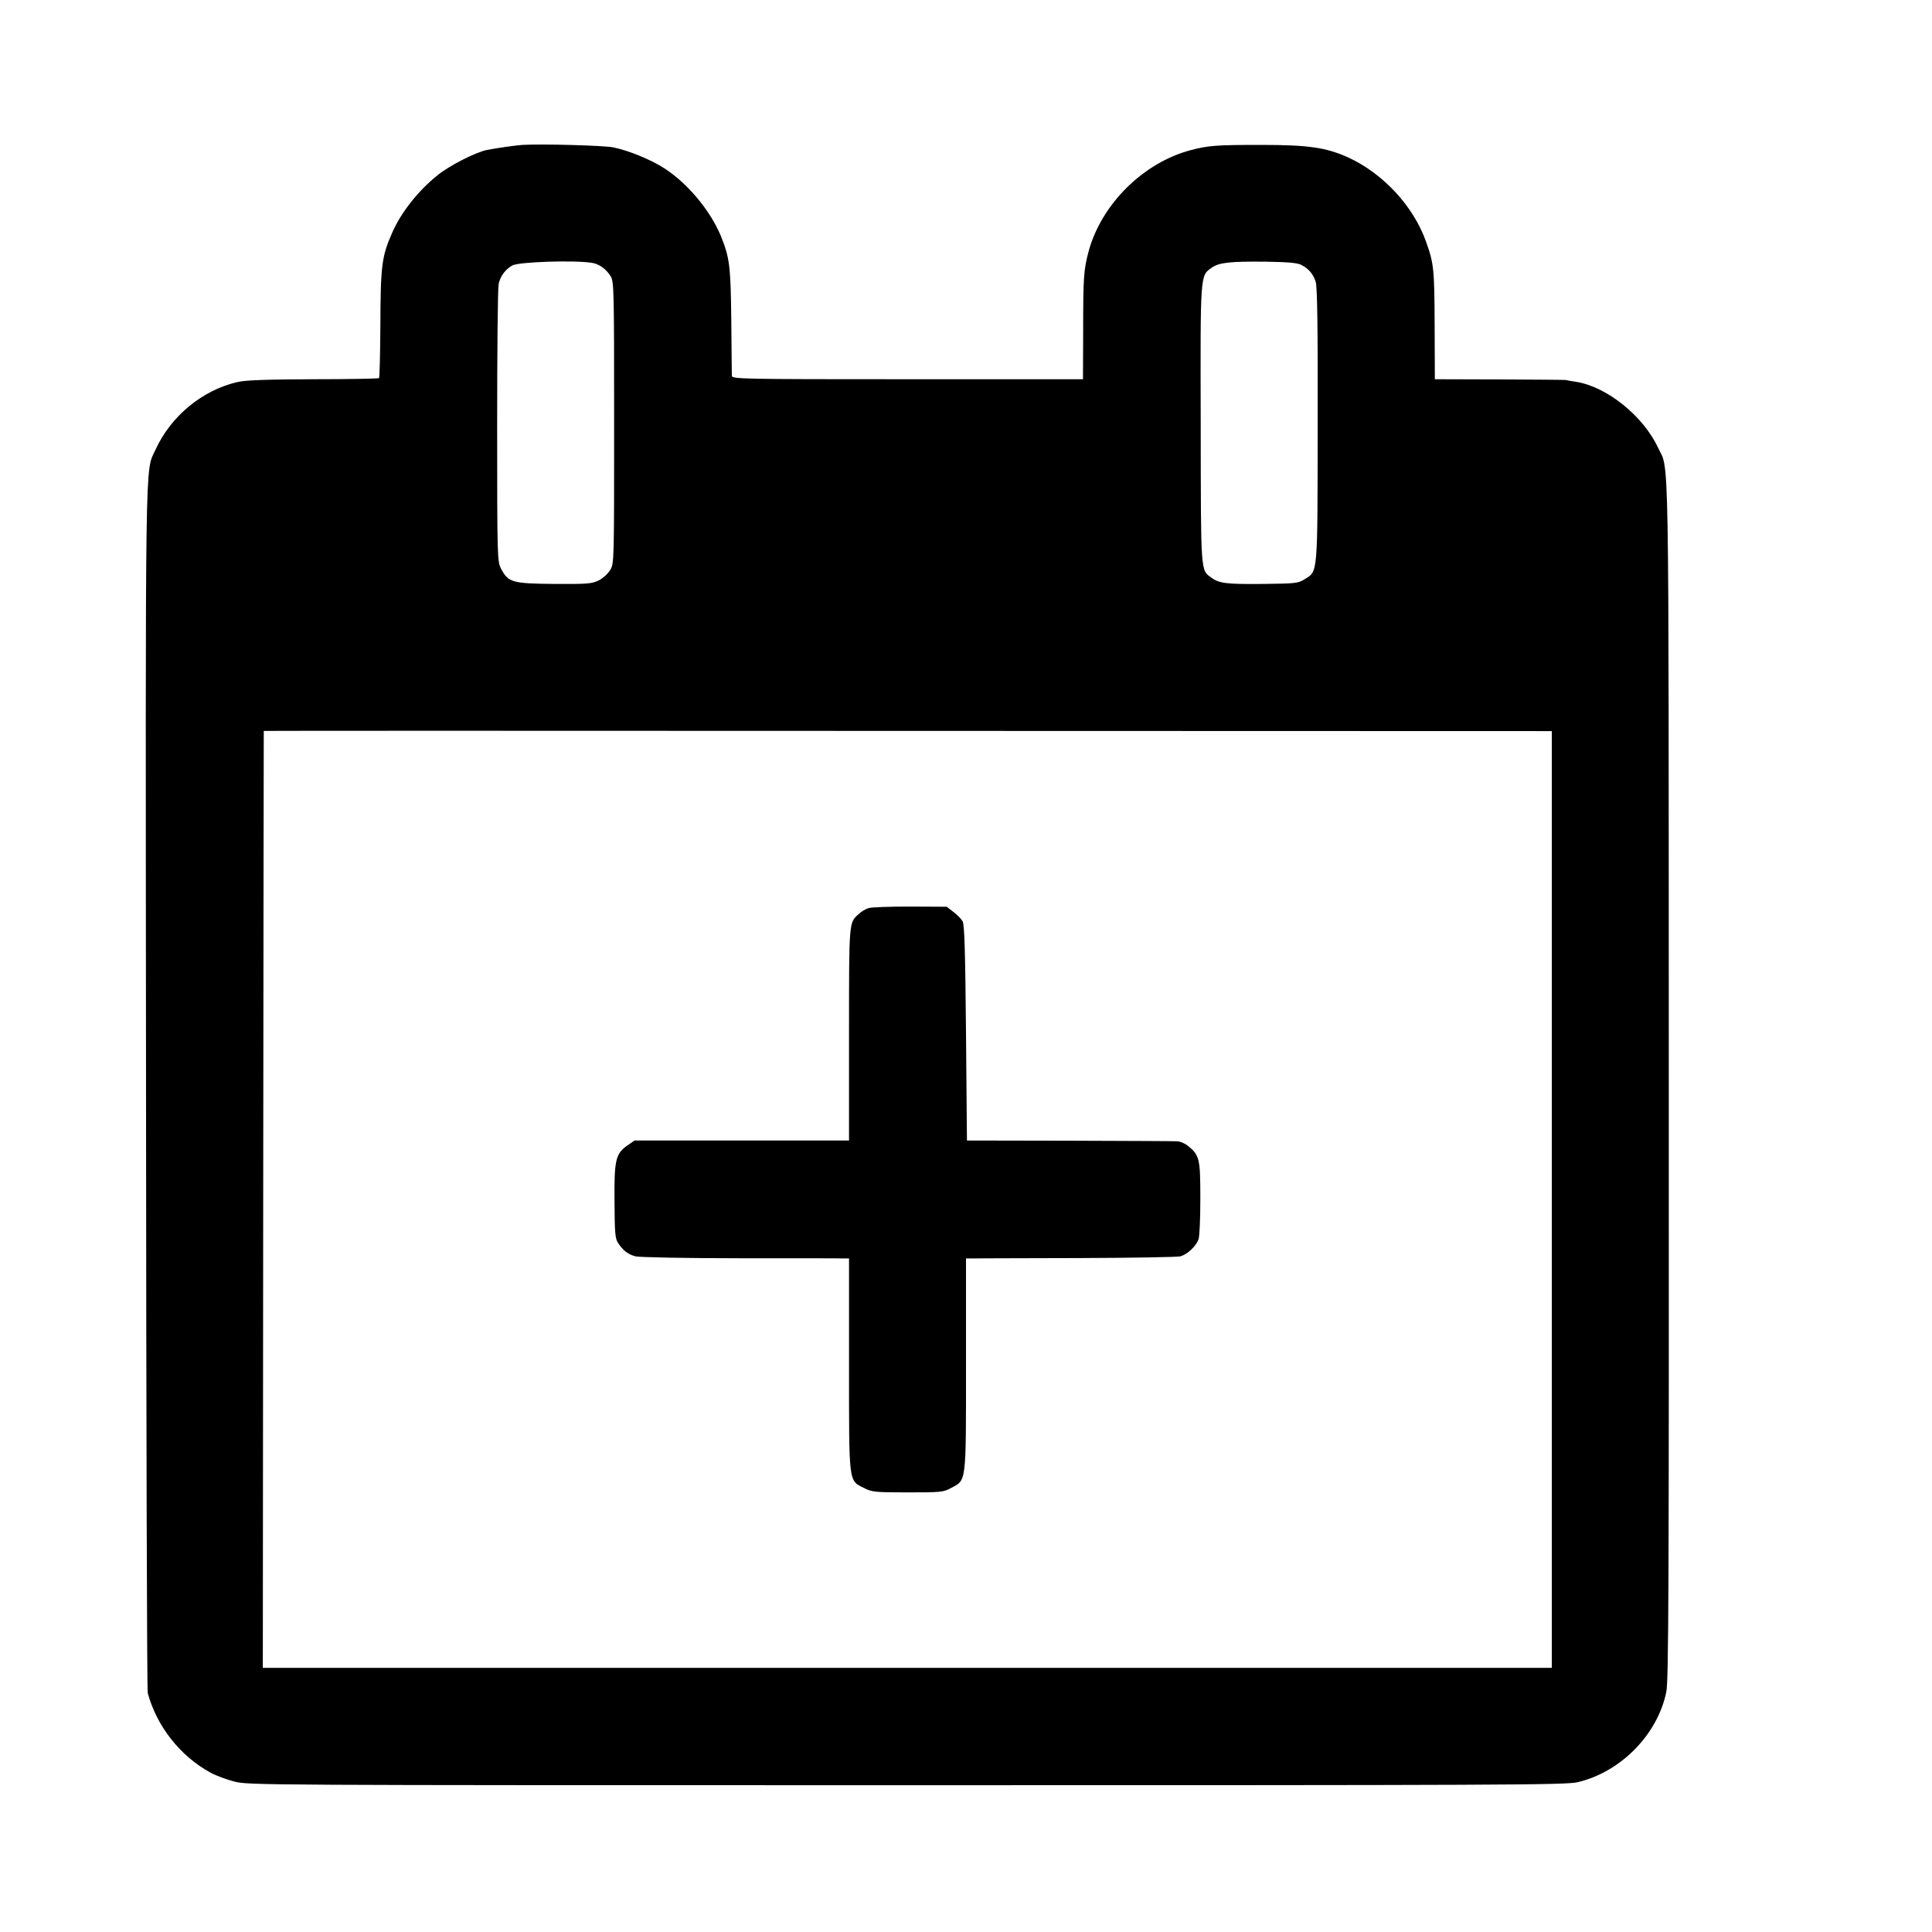 <?xml version="1.0" standalone="no"?>
<!DOCTYPE svg PUBLIC "-//W3C//DTD SVG 20010904//EN"
 "http://www.w3.org/TR/2001/REC-SVG-20010904/DTD/svg10.dtd">
<svg version="1.0" xmlns="http://www.w3.org/2000/svg"
 width="1024pt" height="1024pt" viewBox="0 0 1024 1024"
 preserveAspectRatio="xMidYMid meet">
<g transform="translate(0,1024) scale(0.1,-0.1)"
fill="#000000" stroke="none">
<path d="M2770 9472 c-35 -2 -139 -17 -190 -27 -59 -12 -197 -82 -260 -133
-104 -83 -196 -200 -242 -307 -55 -125 -61 -173 -62 -497 -1 -147 -4 -270 -7
-272 -3 -3 -160 -6 -350 -6 -249 -1 -360 -5 -401 -15 -186 -43 -353 -181 -434
-359 -56 -122 -53 63 -50 -3381 1 -1749 5 -3193 9 -3208 47 -175 170 -333 332
-422 27 -15 83 -36 125 -47 74 -20 107 -20 3565 -20 3168 0 3496 1 3557 16
229 54 425 254 470 480 12 59 14 566 13 3250 -1 3451 3 3216 -57 3343 -78 168
-271 323 -433 349 -27 4 -53 9 -57 10 -5 1 -162 2 -350 3 l-343 1 -1 268 c-1
318 -4 345 -46 462 -67 188 -227 360 -411 445 -118 53 -209 67 -462 67 -238 0
-280 -3 -375 -28 -251 -67 -472 -286 -540 -536 -26 -98 -29 -133 -29 -425 l-1
-253 -930 0 c-879 0 -930 1 -931 18 0 9 -2 141 -3 292 -3 293 -9 335 -56 451
-56 134 -176 278 -299 357 -71 46 -188 94 -271 111 -51 10 -376 19 -480 13z
m367 -625 c39 -6 76 -33 100 -72 17 -28 18 -70 18 -775 0 -730 0 -746 -20
-780 -12 -20 -38 -44 -61 -56 -37 -18 -57 -20 -236 -19 -223 2 -244 8 -282 80
-20 39 -21 51 -21 755 0 393 3 733 8 755 8 40 35 77 72 98 33 19 327 29 422
14z m3760 -11 c38 -19 63 -48 76 -88 9 -25 12 -235 11 -759 -1 -810 2 -775
-71 -820 -33 -21 -50 -22 -217 -24 -195 -2 -235 3 -275 33 -58 42 -56 13 -57
812 -2 806 -3 788 58 831 39 28 99 34 290 32 114 -2 165 -6 185 -17z m1328
-4953 l0 -2483 -3416 0 -3416 0 2 2483 c1 1365 3 2483 3 2483 1 1 1538 1 3415
0 l3412 -1 0 -2482z"/>
<path d="M4604 5427 c-16 -5 -40 -19 -52 -31 -53 -47 -52 -33 -52 -638 l0
-563 -568 0 -569 0 -36 -25 c-64 -44 -72 -77 -70 -297 1 -167 3 -197 19 -221
26 -40 53 -61 93 -71 20 -5 268 -10 551 -10 283 0 530 0 548 -1 l32 0 0 -563
c0 -639 -3 -612 80 -654 41 -21 57 -23 231 -23 174 0 189 1 229 23 83 44 80
16 80 654 l0 563 48 0 c26 1 274 1 552 2 278 1 519 5 536 9 36 10 82 52 96 89
6 14 10 111 10 216 0 211 -4 229 -62 278 -18 15 -45 27 -63 27 -18 1 -275 2
-572 3 l-540 1 -5 570 c-4 433 -8 575 -18 592 -7 12 -28 34 -48 49 l-36 28
-193 1 c-106 0 -206 -3 -221 -8z"/>
</g>
</svg>
